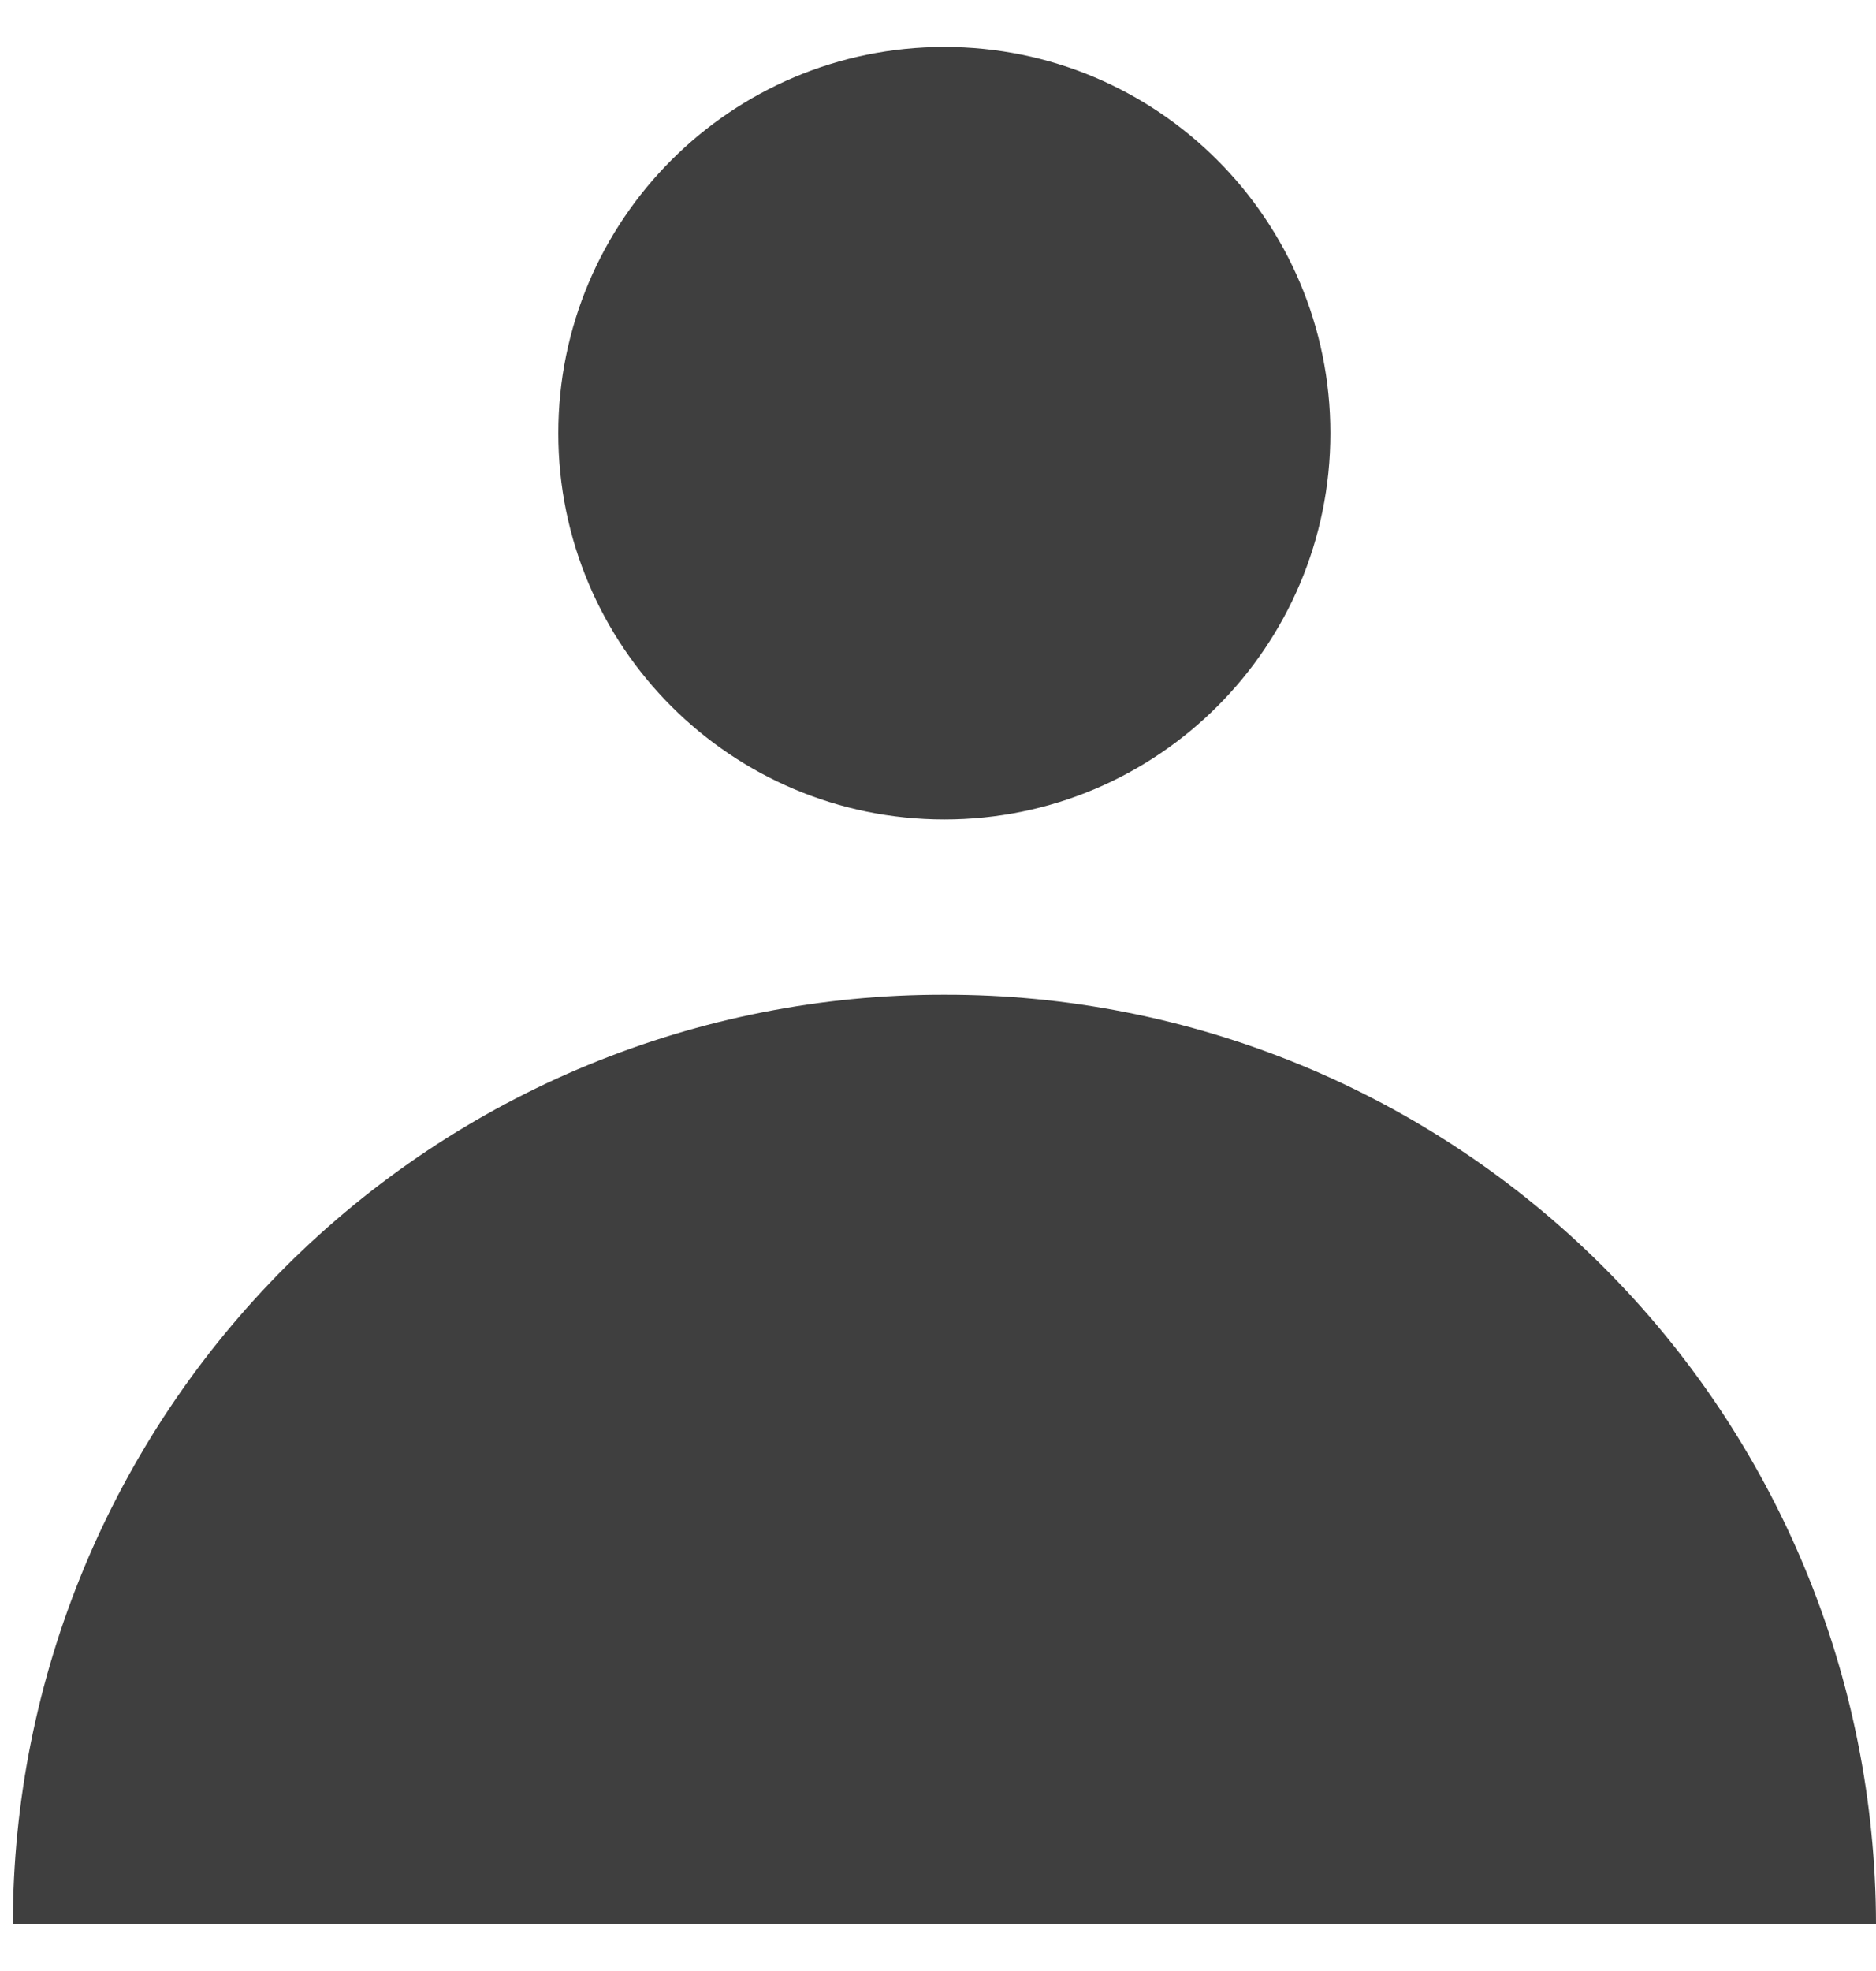 <svg width="20" height="21" viewBox="0 0 20 21" fill="none" xmlns="http://www.w3.org/2000/svg">
<path d="M0.137 20.5C0.138 19.198 0.396 17.908 0.896 16.706C1.396 15.503 2.128 14.411 3.05 13.491C3.973 12.571 5.067 11.842 6.271 11.346C7.475 10.85 8.765 10.595 10.068 10.598C11.37 10.595 12.66 10.85 13.865 11.346C15.069 11.842 16.163 12.571 17.086 13.491C18.008 14.41 18.74 15.503 19.24 16.705C19.74 17.908 19.998 19.198 20 20.5" fill="#3F3F3F"/>
<path d="M10.068 8.731C12.341 8.731 14.183 6.889 14.183 4.616C14.183 2.343 12.341 0.5 10.068 0.5C7.795 0.5 5.952 2.343 5.952 4.616C5.952 6.889 7.795 8.731 10.068 8.731Z" fill="#3F3F3F"/>
</svg>
